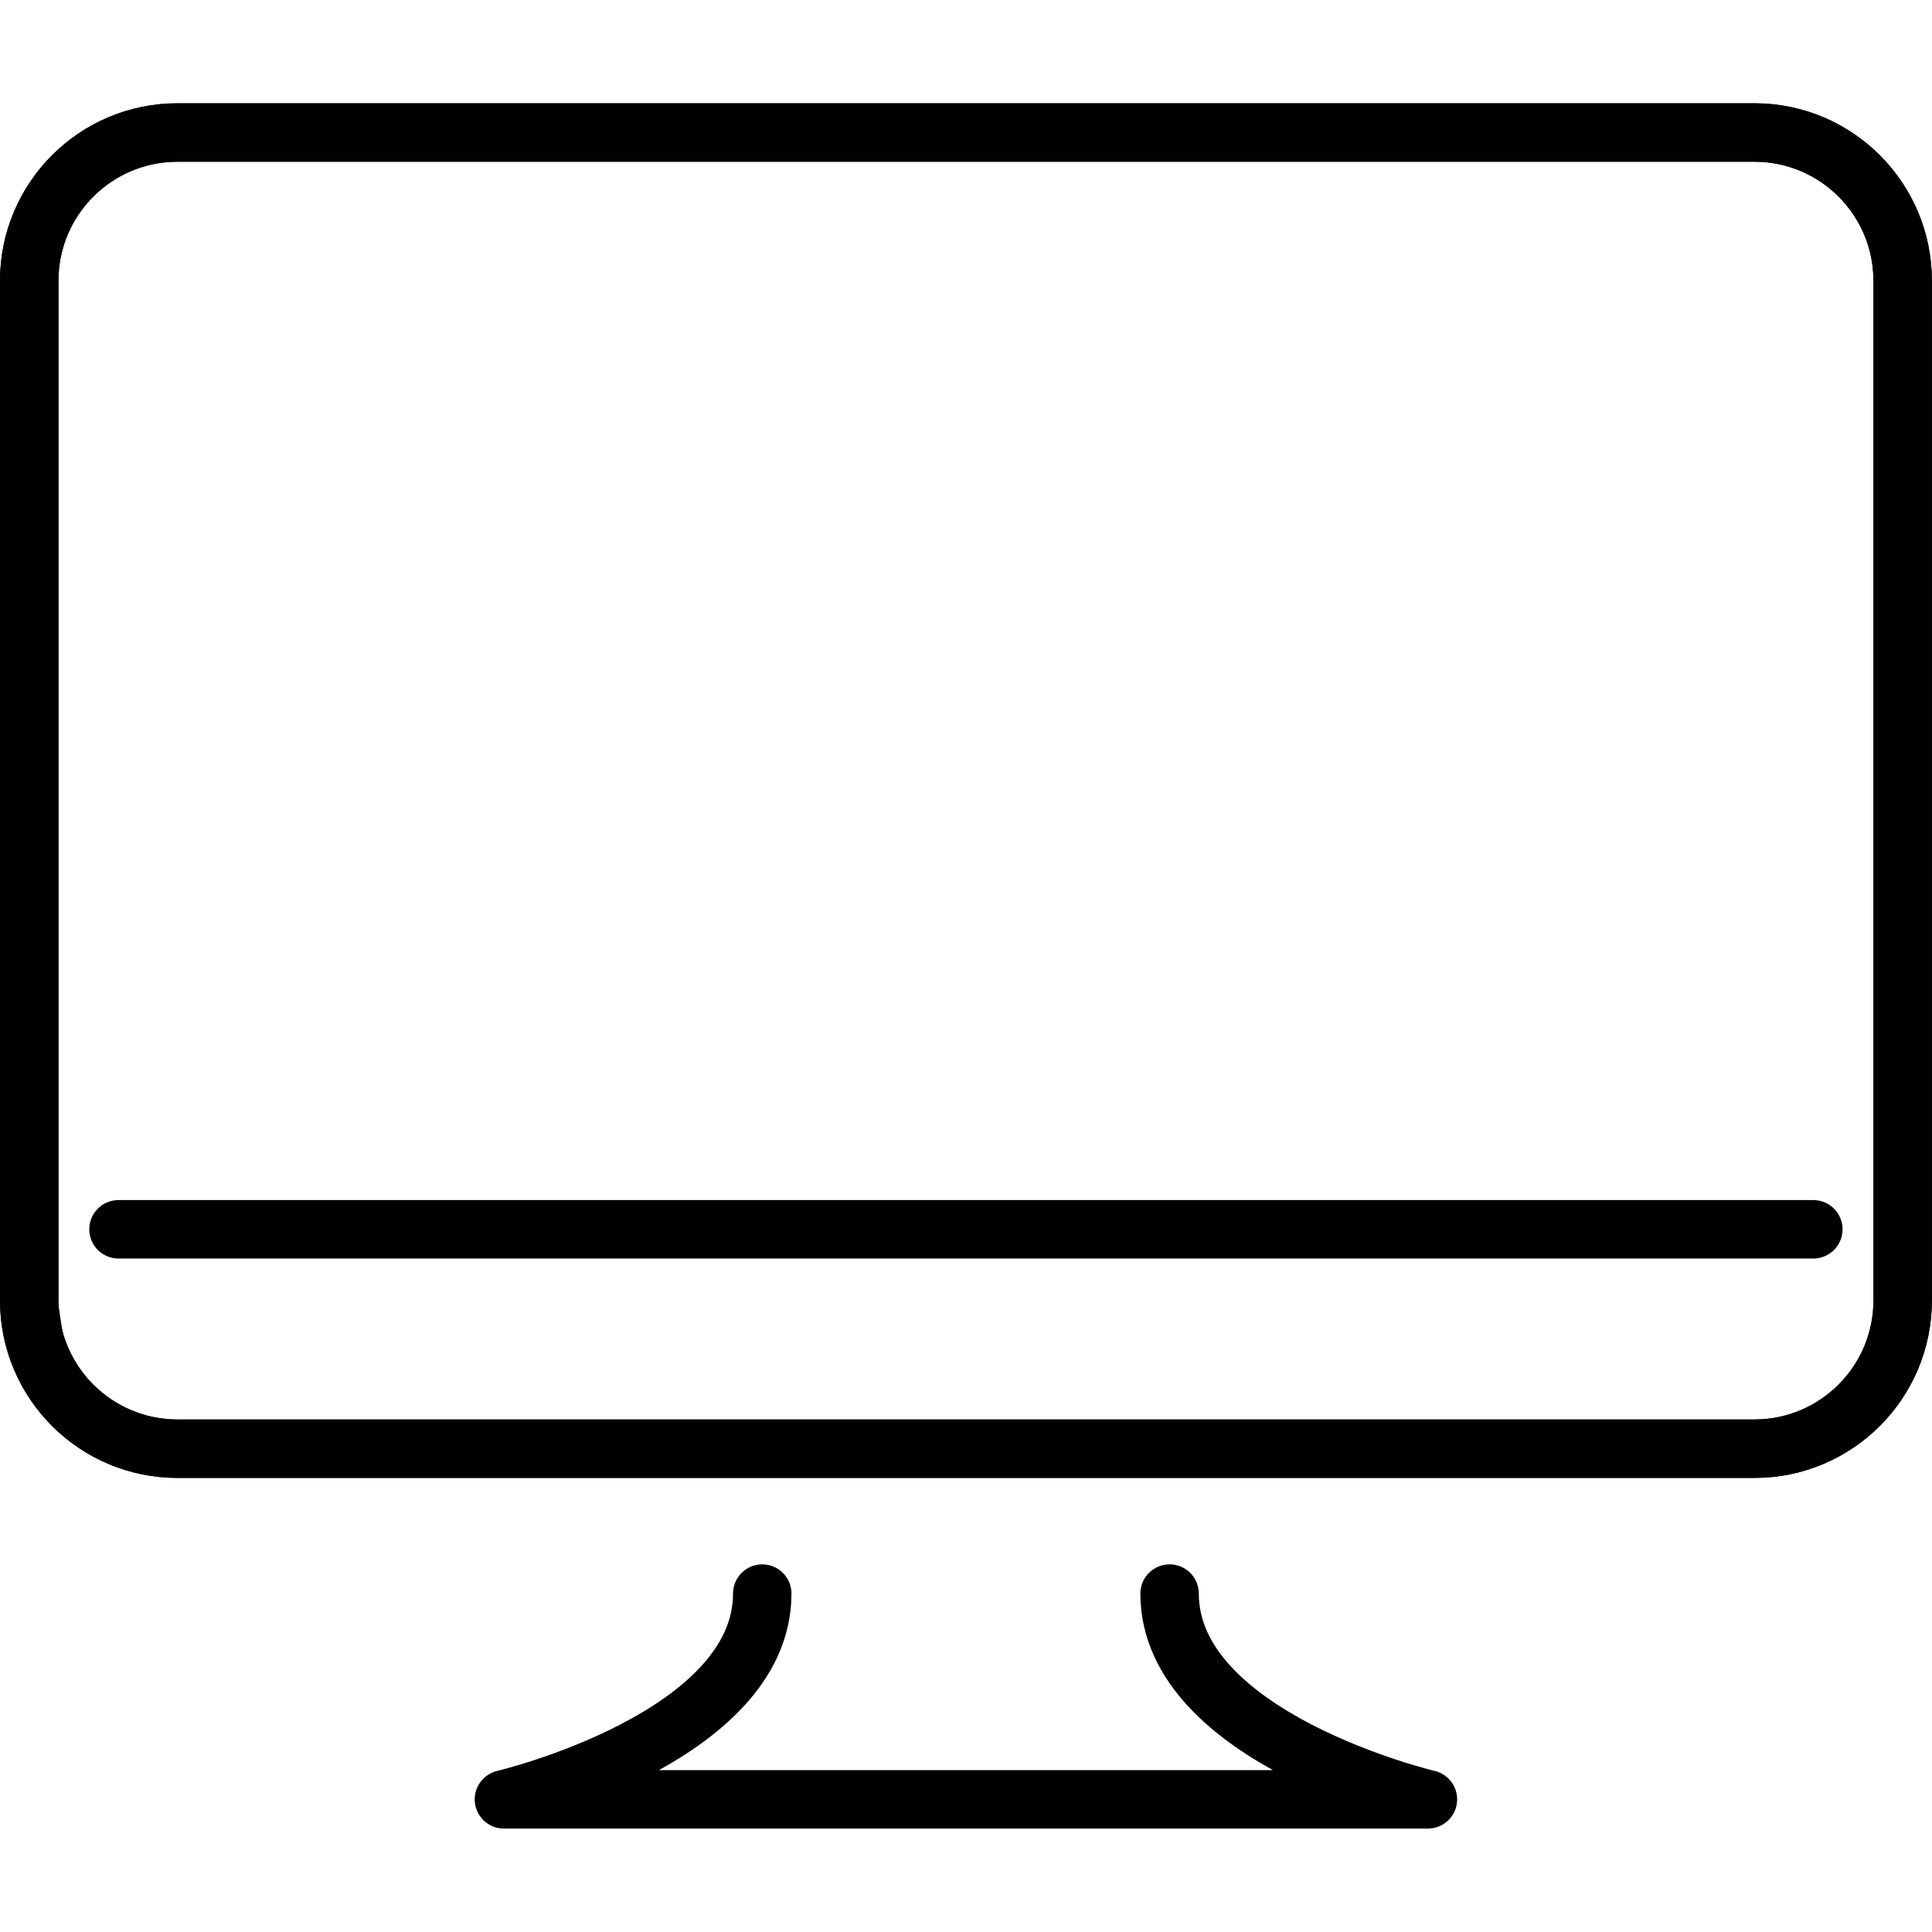 <svg xmlns="http://www.w3.org/2000/svg" width="24" height="24" viewBox="0 0 24 24"> <g transform="translate(0.0 1.283) scale(0.363)">
  
  <g
     id="line"
     transform="translate(-3.158,-9.958)">
    <path
       fill="none"
       stroke="#000"
       stroke-linecap="round"
       stroke-linejoin="round"
       stroke-miterlimit="10"
       stroke-width="2"
       d="M 63.194,56 H 9.232 C 6.43,56 4.158,53.728 4.158,50.925 V 16.033 c 0,-2.803 2.272,-5.075 5.075,-5.075 h 53.962 c 2.803,0 5.075,2.272 5.075,5.075 V 50.925 C 68.269,53.728 65.997,56 63.194,56 Z"
       id="path2" />
    <path
       fill="none"
       stroke="#000"
       stroke-linecap="round"
       stroke-linejoin="round"
       stroke-miterlimit="10"
       stroke-width="0.919"
       d="m 68.269,47.563 c 0,0 0.169,4.856 -1.55,6.83 -1.719,1.975 -0.722,1.603 -3.525,1.603 H 9.232 c -2.803,0 -4.164,-1.852 -4.164,-2.443 L 4.158,47.563"
       id="path4" />
    <path
       fill="none"
       stroke="#000"
       stroke-linecap="round"
       stroke-linejoin="round"
       stroke-miterlimit="10"
       stroke-width="2"
       d="M 63.194,56 H 9.232 C 6.43,56 4.158,53.728 4.158,50.925 V 16.033 c 0,-2.803 2.272,-5.075 5.075,-5.075 h 53.962 c 2.803,0 5.075,2.272 5.075,5.075 V 50.925 C 68.269,53.728 65.997,56 63.194,56 Z"
       id="path6" />
    <line
       x1="7.213"
       x2="65.213"
       y1="48.492"
       y2="48.492"
       fill="none"
       stroke="#000"
       stroke-linecap="round"
       stroke-linejoin="round"
       stroke-miterlimit="10"
       stroke-width="2"
       id="line8" />
    <path
       fill="none"
       stroke="#000"
       stroke-linecap="round"
       stroke-linejoin="round"
       stroke-miterlimit="10"
       stroke-width="2"
       d="m 43.183,60.958 c 0,4.958 8.84,7.042 8.84,7.042 H 36.403 36.023 20.403 c 0,0 8.84,-2.083 8.84,-7.042"
       id="path10" />
  </g>
</g></svg>